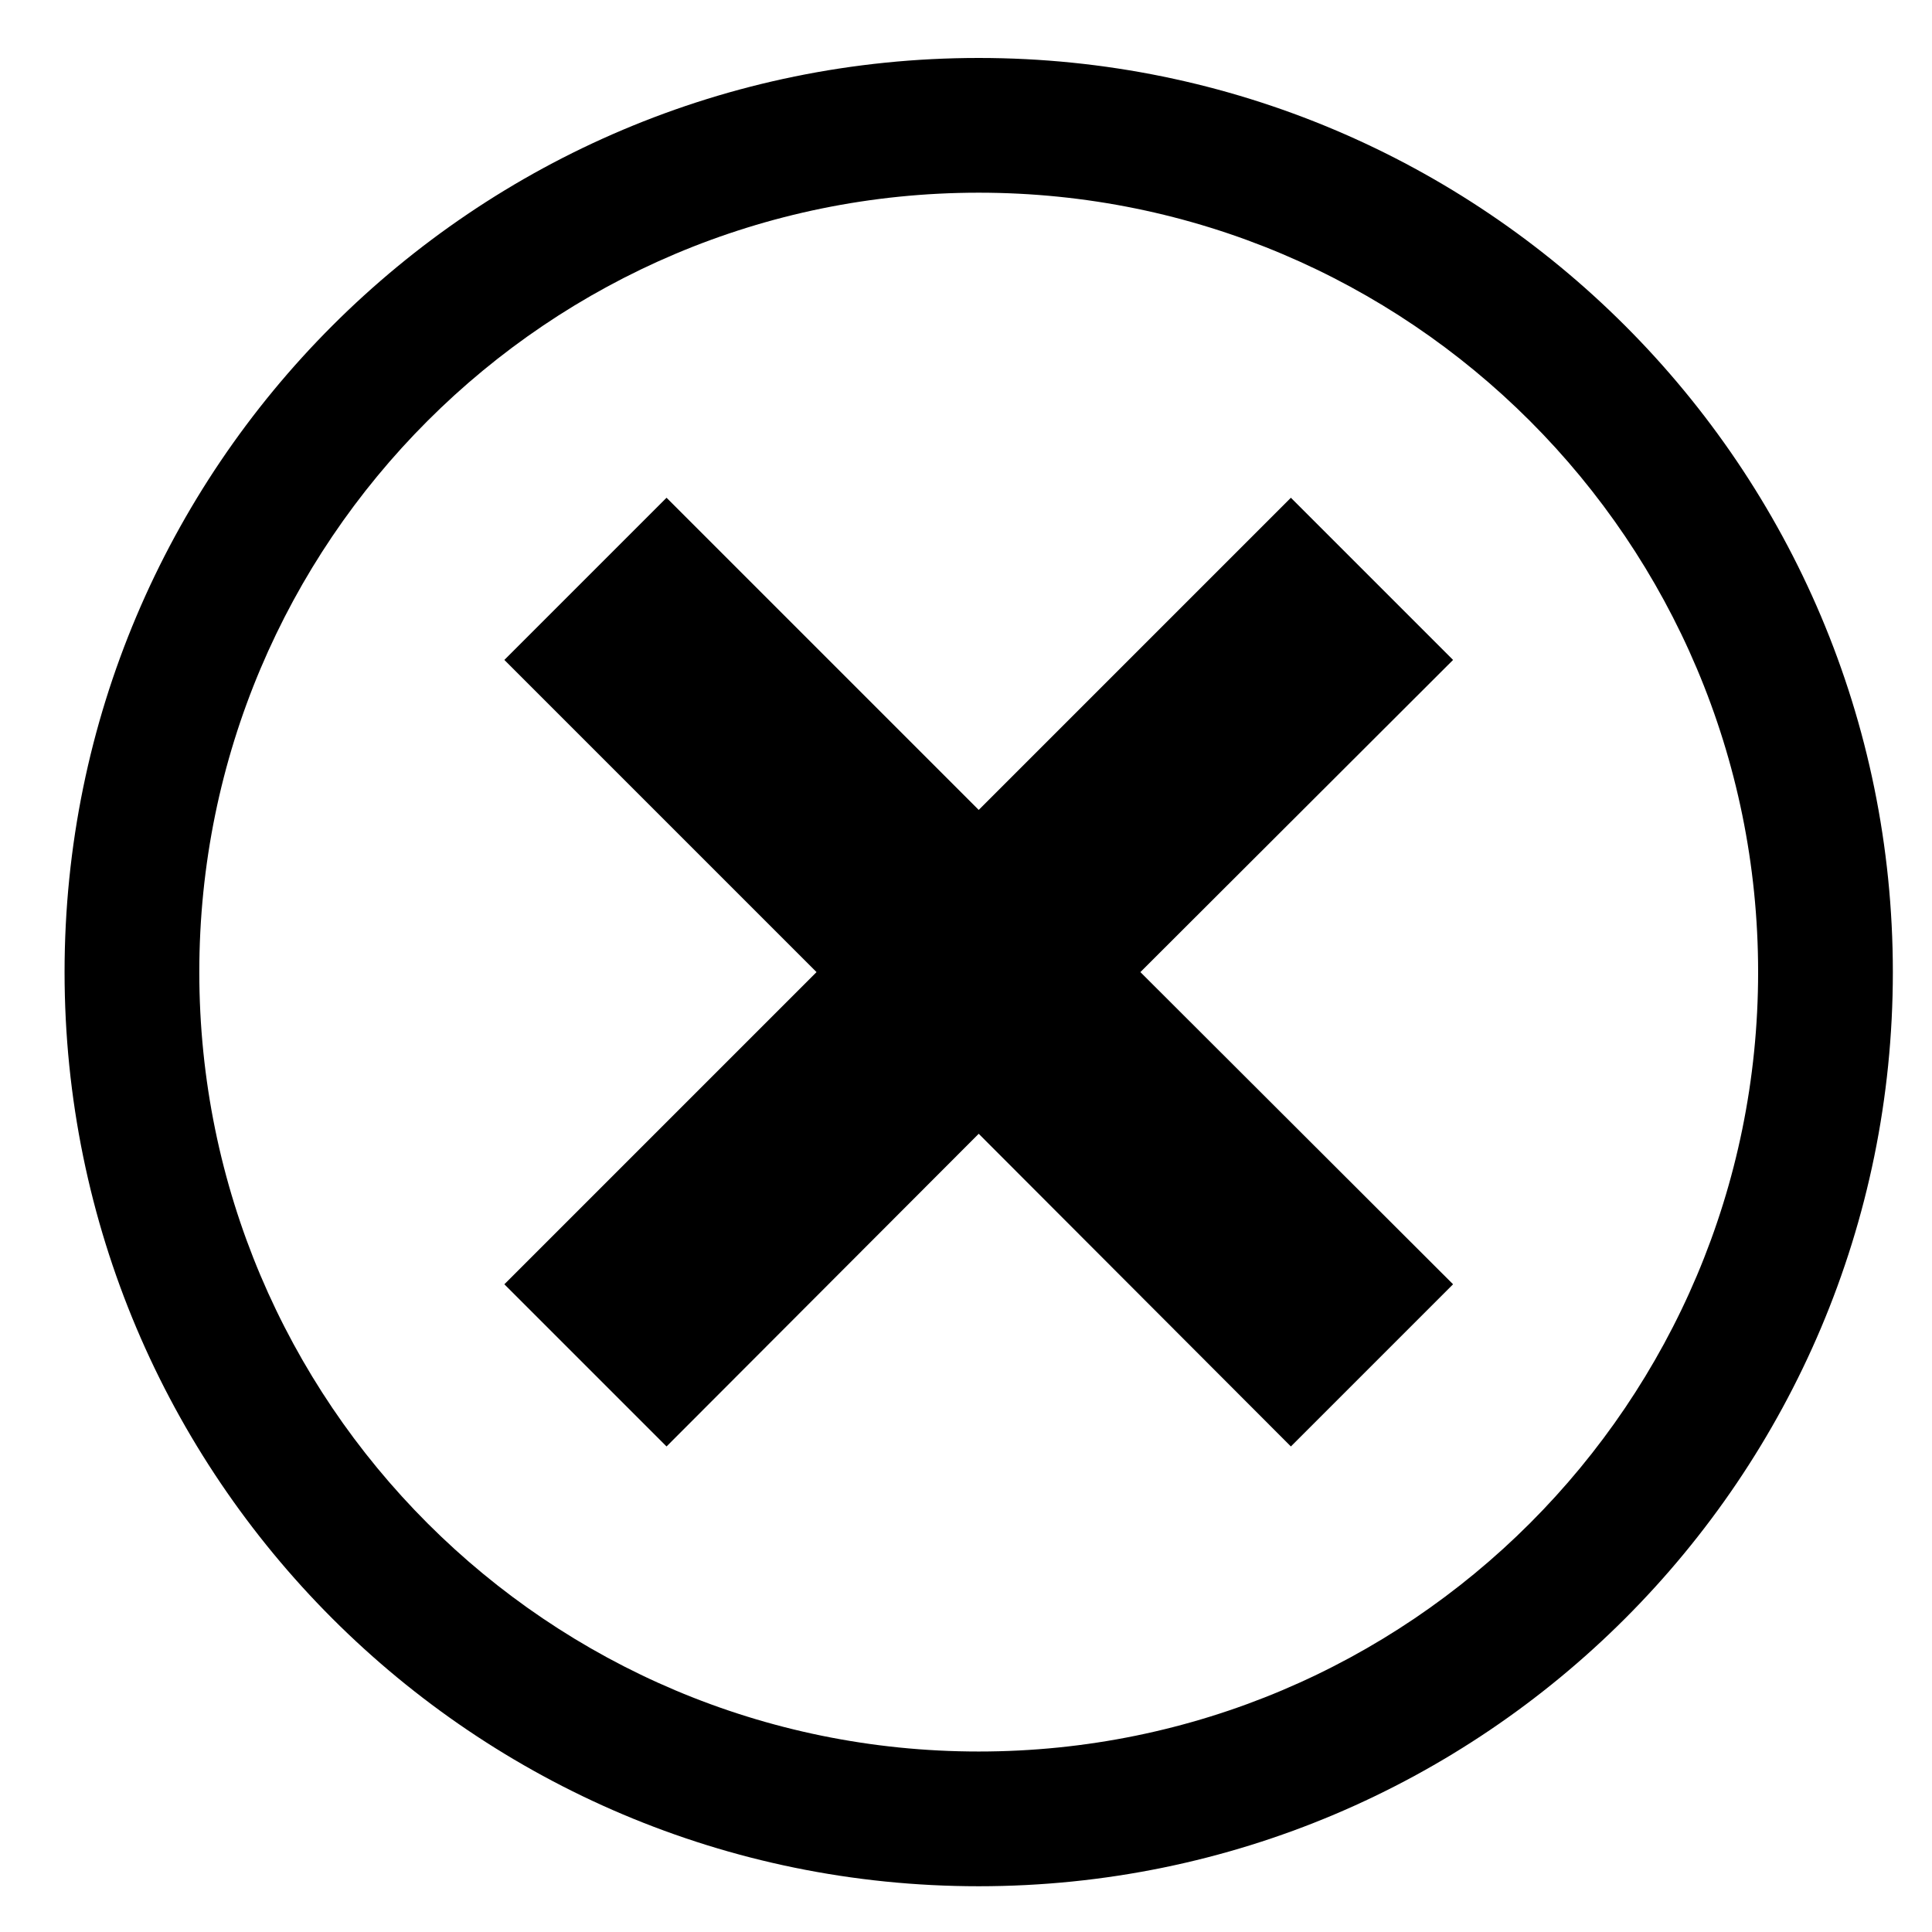 <?xml version="1.0" encoding="utf-8"?>
<!-- Generator: Adobe Illustrator 26.2.1, SVG Export Plug-In . SVG Version: 6.00 Build 0)  -->
<svg version="1.1" id="Capa_1" xmlns="http://www.w3.org/2000/svg" xmlns:xlink="http://www.w3.org/1999/xlink" x="0px" y="0px"
	 viewBox="0 0 38 38" style="enable-background:new 0 0 38 38;" xml:space="preserve">
<g>
	<path d="M1.27,19.12c0-9.93,8.05-17.98,17.98-17.98s17.98,8.05,17.98,17.98S29.18,37.1,19.25,37.1S1.27,29.05,1.27,19.12z
		 M19.25,34.45c8.47,0,15.33-6.86,15.33-15.33S27.72,3.79,19.25,3.79S3.92,10.65,3.92,19.12S10.78,34.45,19.25,34.45z"/>
	<polygon points="28.58,12.98 25.39,9.79 19.25,15.93 13.11,9.79 9.92,12.98 16.06,19.12 9.92,25.26 13.11,28.45 19.25,22.3 
		25.39,28.45 28.58,25.26 22.43,19.12 	"/>
</g>
</svg>
